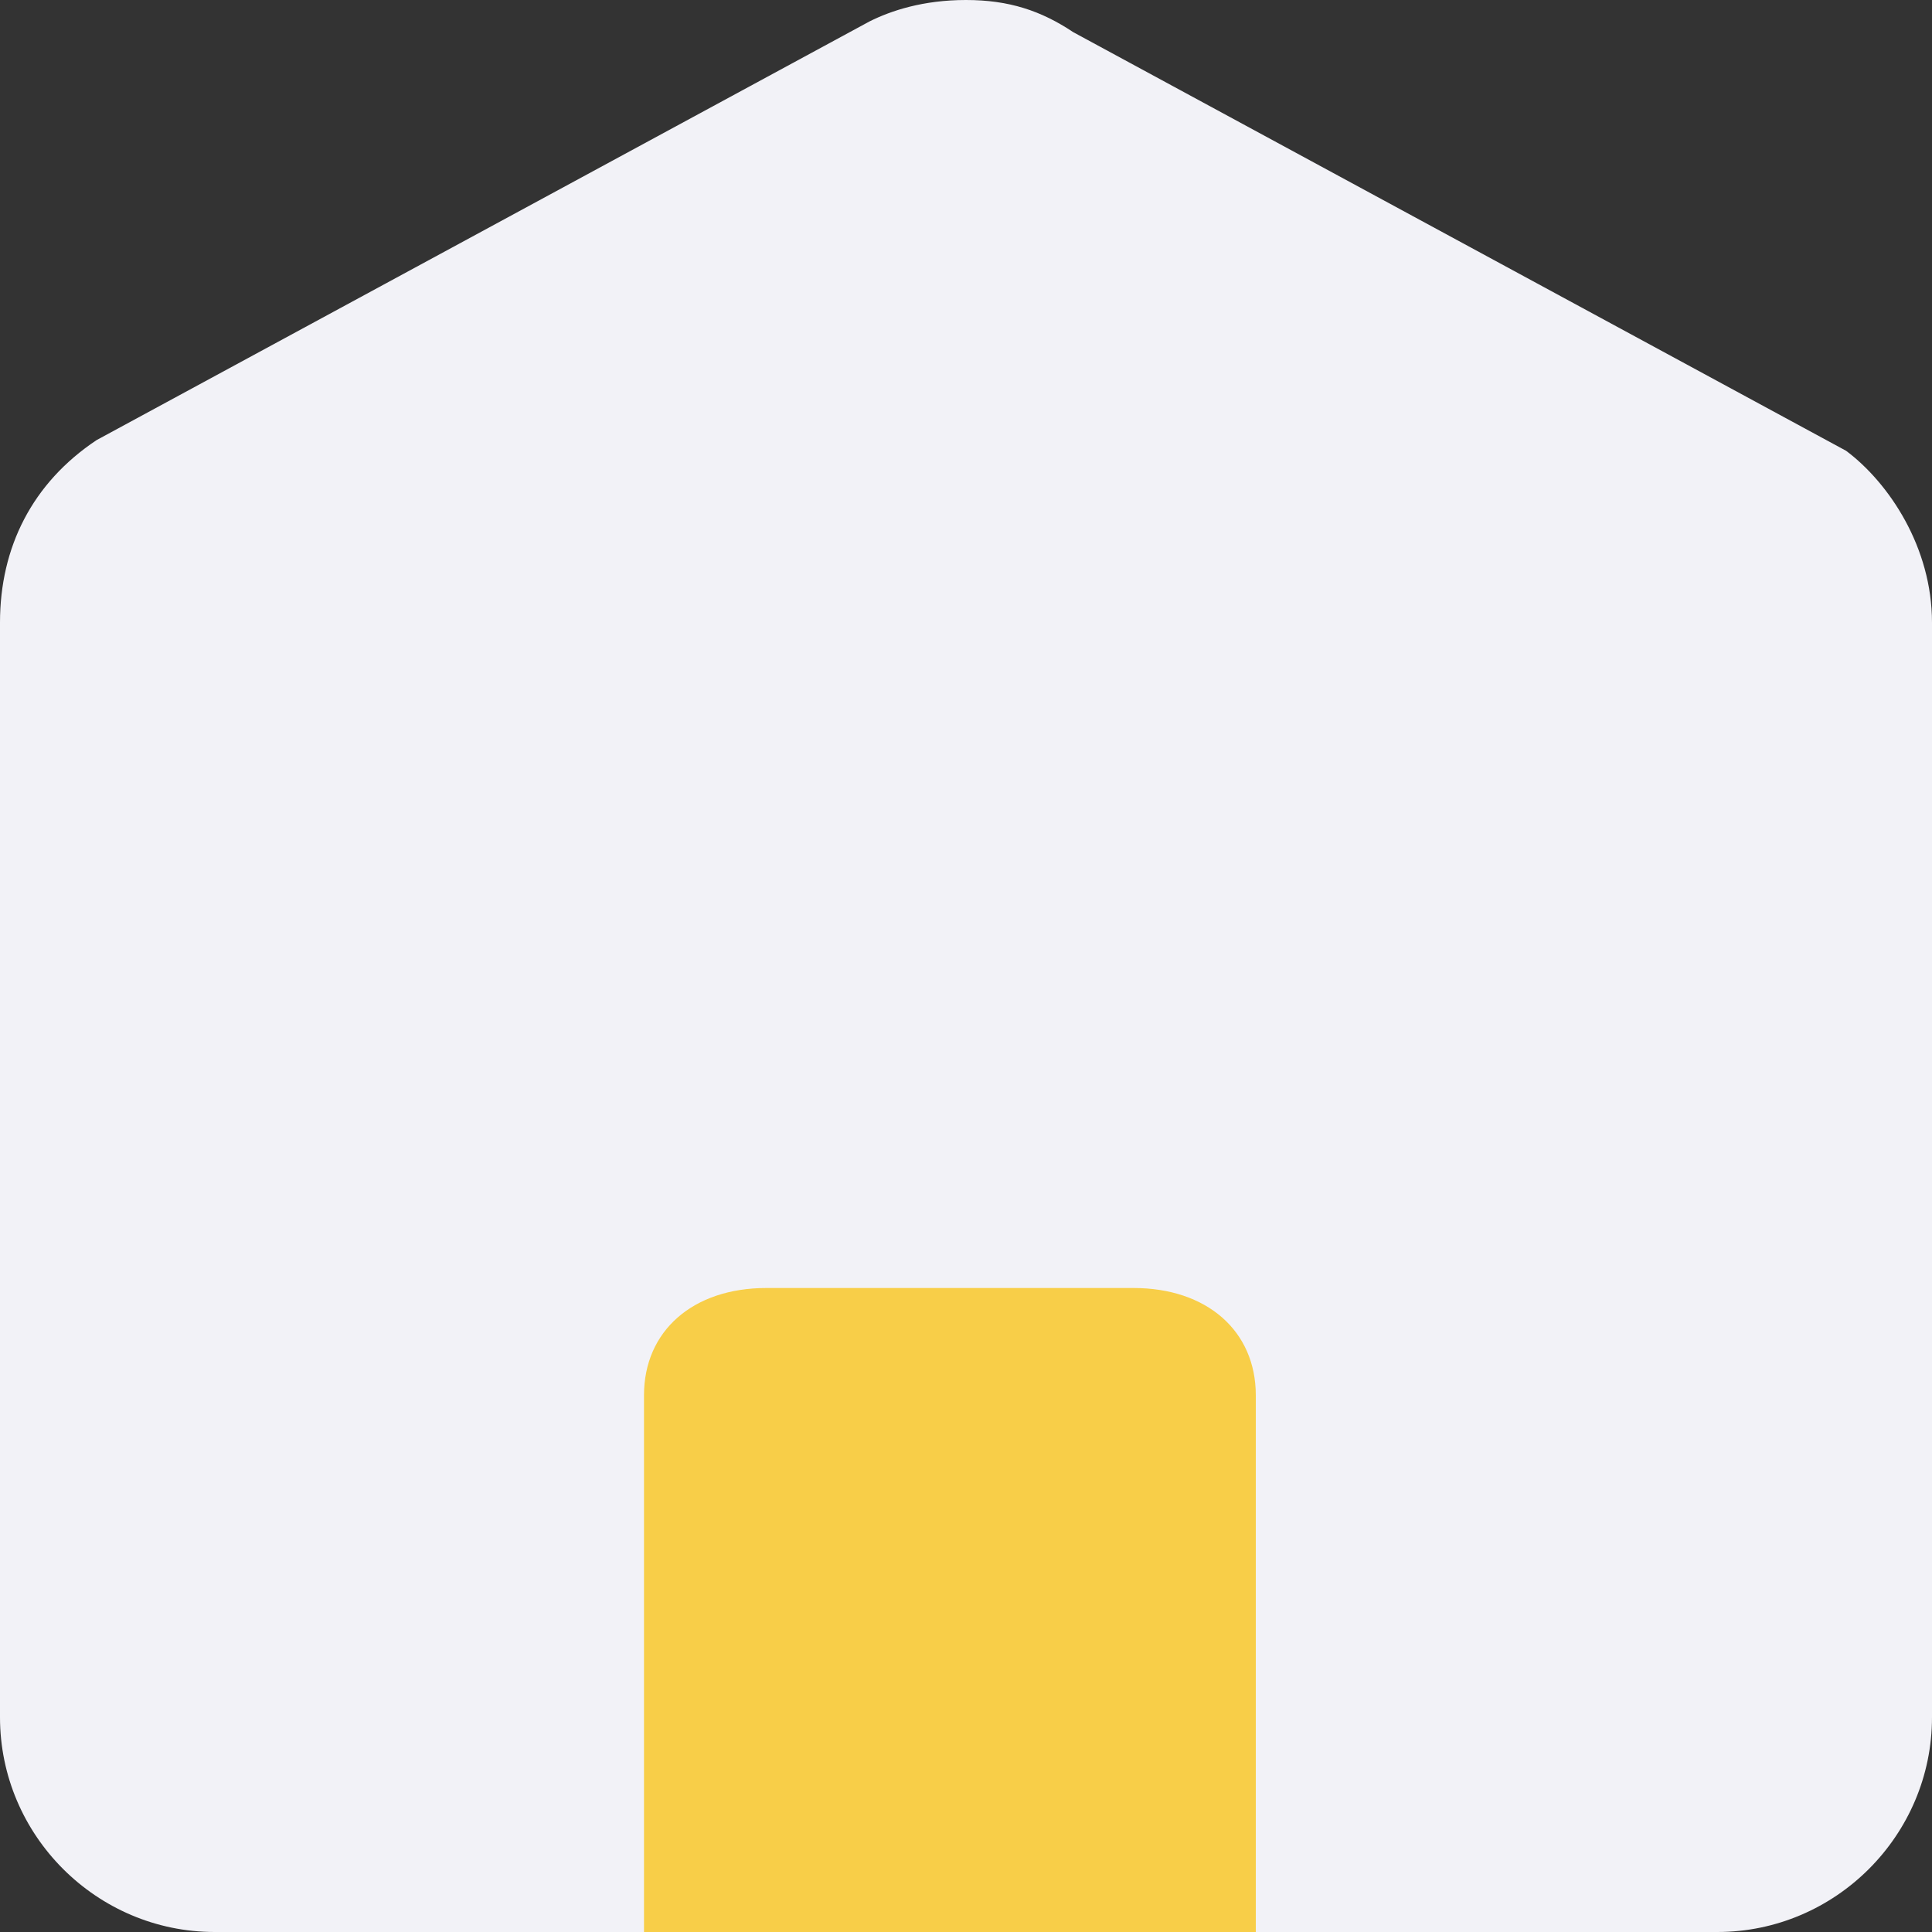 <svg width="24" height="24" viewBox="0 0 24 24" fill="none" xmlns="http://www.w3.org/2000/svg">
<rect x="0" y="0" width="24" height="24" fill="#333333" stroke="none"/>
<path d="M24 7.733V21.333C24 22.8 22.8 24 21.333 24H2.667C1.2 24 0 22.8 0 21.333V7.733C0 6.8 0.4 6 1.2 5.467L10.8 0.267C11.067 0.133 11.467 0 12 0C12.533 0 12.933 0.133 13.333 0.4L22.933 5.6C23.467 6 24 6.8 24 7.733Z" fill="#F2F2F7"/>
<path d="M15.6 24H8V17.333C8 16.533 8.608 16 9.52 16H14.08C14.992 16 15.6 16.533 15.6 17.333V24Z" fill="#F8CE48"/>
</svg>
